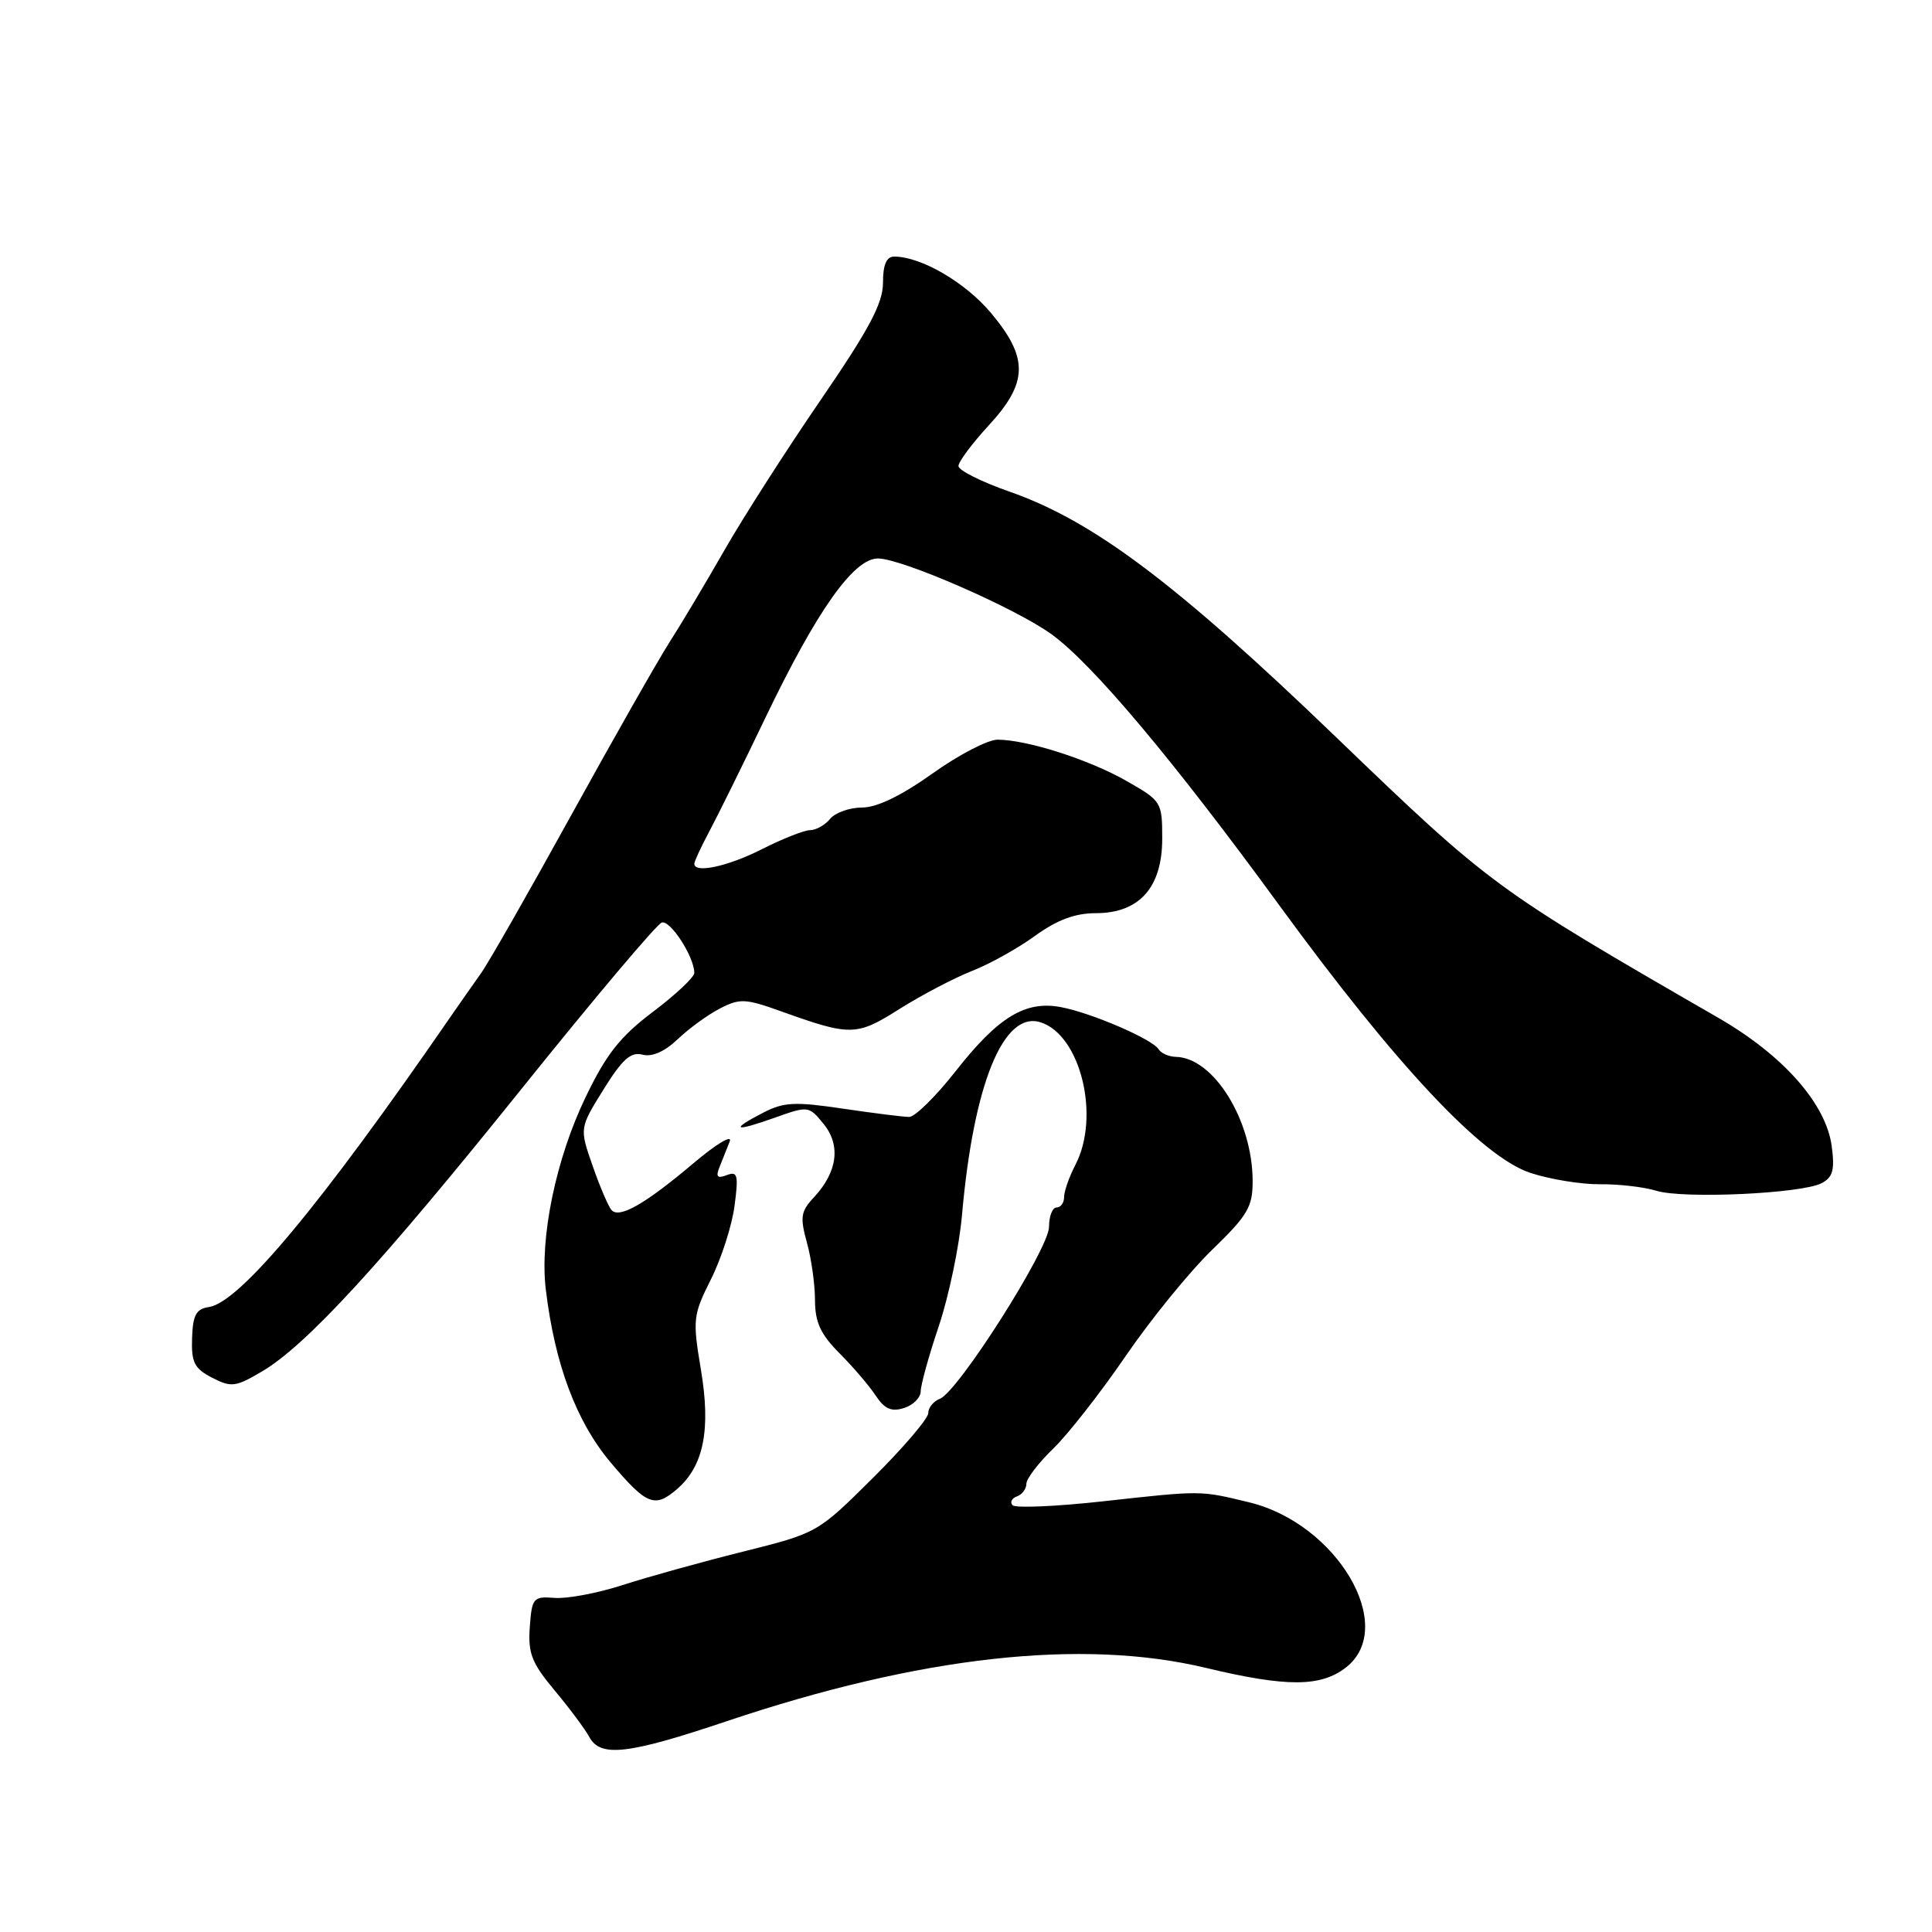 <?xml version="1.0" encoding="UTF-8" standalone="no"?>
<!DOCTYPE svg PUBLIC "-//W3C//DTD SVG 1.1//EN" "http://www.w3.org/Graphics/SVG/1.1/DTD/svg11.dtd" >
<svg xmlns="http://www.w3.org/2000/svg" xmlns:xlink="http://www.w3.org/1999/xlink" version="1.1" viewBox="0 0 256 256">
 <g >
 <path fill="currentColor"
d=" M 96.32 228.06 C 121.95 219.45 143.39 217.07 159.81 221.01 C 170.52 223.57 175.02 223.55 178.37 220.93 C 185.21 215.54 177.17 201.88 165.50 199.06 C 158.96 197.48 159.31 197.48 146.17 198.93 C 139.94 199.62 134.54 199.85 134.17 199.45 C 133.80 199.05 134.06 198.53 134.75 198.28 C 135.44 198.03 136.00 197.28 136.00 196.61 C 136.00 195.94 137.60 193.84 139.56 191.95 C 141.52 190.05 145.85 184.52 149.18 179.65 C 152.51 174.79 157.66 168.46 160.62 165.60 C 165.35 161.02 166.00 159.91 165.98 156.44 C 165.95 148.44 160.81 140.14 155.81 140.04 C 154.88 140.02 153.85 139.56 153.52 139.03 C 152.69 137.69 144.62 134.21 140.58 133.45 C 135.87 132.56 132.28 134.74 126.65 141.91 C 124.02 145.26 121.24 148.00 120.47 148.00 C 119.71 148.00 115.75 147.50 111.68 146.90 C 105.35 145.96 103.84 146.03 101.14 147.43 C 96.68 149.74 97.25 150.02 102.58 148.13 C 107.12 146.51 107.17 146.52 109.14 148.94 C 111.44 151.77 110.97 155.30 107.85 158.65 C 106.10 160.52 105.99 161.28 106.92 164.65 C 107.51 166.77 107.99 170.20 107.99 172.28 C 108.00 175.21 108.73 176.80 111.25 179.33 C 113.04 181.12 115.19 183.64 116.04 184.93 C 117.21 186.70 118.12 187.10 119.79 186.57 C 121.01 186.18 122.00 185.18 122.00 184.35 C 122.00 183.52 123.08 179.61 124.41 175.67 C 125.73 171.73 127.11 165.12 127.47 161.00 C 129.00 143.63 132.96 133.90 137.88 135.46 C 143.19 137.15 145.83 147.96 142.49 154.36 C 141.67 155.94 141.00 157.85 141.00 158.61 C 141.00 159.38 140.55 160.00 140.00 160.00 C 139.45 160.00 139.00 161.16 139.00 162.57 C 139.00 165.46 126.96 184.42 124.53 185.35 C 123.69 185.67 123.00 186.53 123.00 187.24 C 123.00 187.96 119.70 191.83 115.66 195.84 C 108.32 203.13 108.32 203.13 98.41 205.61 C 92.96 206.97 85.80 208.96 82.50 210.03 C 79.20 211.10 75.15 211.86 73.50 211.73 C 70.66 211.51 70.48 211.72 70.20 215.60 C 69.95 219.06 70.45 220.35 73.49 223.99 C 75.47 226.36 77.53 229.13 78.08 230.15 C 79.55 232.89 83.18 232.48 96.32 228.06 Z  M 89.78 197.25 C 93.25 194.21 94.20 189.40 92.88 181.52 C 91.76 174.82 91.82 174.27 94.21 169.50 C 95.59 166.75 96.99 162.38 97.33 159.79 C 97.87 155.69 97.74 155.16 96.30 155.71 C 95.05 156.19 94.82 155.94 95.33 154.67 C 95.70 153.75 96.31 152.21 96.69 151.25 C 97.06 150.29 94.93 151.57 91.94 154.09 C 85.51 159.53 82.07 161.50 81.03 160.34 C 80.62 159.88 79.49 157.25 78.53 154.49 C 76.78 149.49 76.78 149.49 79.97 144.36 C 82.46 140.35 83.59 139.34 85.14 139.75 C 86.41 140.08 88.08 139.34 89.81 137.69 C 91.29 136.28 93.80 134.45 95.40 133.63 C 98.01 132.28 98.78 132.31 103.40 133.97 C 112.73 137.32 113.47 137.31 119.21 133.68 C 122.12 131.85 126.41 129.60 128.74 128.68 C 131.08 127.77 134.86 125.67 137.14 124.01 C 140.07 121.89 142.45 121.00 145.20 121.00 C 150.96 121.00 154.00 117.60 154.00 111.13 C 154.00 106.26 153.91 106.12 149.25 103.47 C 144.27 100.64 136.13 98.03 132.18 98.01 C 130.90 98.01 127.02 100.02 123.55 102.50 C 119.44 105.43 116.20 107.00 114.25 107.00 C 112.60 107.00 110.68 107.67 110.00 108.50 C 109.32 109.33 108.12 110.00 107.34 110.00 C 106.57 110.00 103.71 111.13 101.00 112.50 C 96.45 114.81 92.00 115.77 92.00 114.45 C 92.00 114.14 92.89 112.23 93.97 110.20 C 95.06 108.16 98.44 101.33 101.47 95.00 C 108.26 80.87 113.12 74.00 116.33 74.00 C 119.49 74.00 134.62 80.61 139.37 84.07 C 144.81 88.03 155.49 100.74 169.50 119.94 C 185.01 141.19 196.38 153.31 202.80 155.42 C 205.39 156.27 209.53 156.94 212.00 156.92 C 214.47 156.89 217.85 157.28 219.50 157.79 C 223.08 158.88 238.72 158.16 241.37 156.78 C 242.87 155.99 243.13 155.03 242.71 151.86 C 241.95 146.24 236.29 139.83 227.69 134.87 C 198.02 117.75 197.53 117.39 177.05 97.69 C 155.84 77.28 144.85 69.01 133.75 65.14 C 130.04 63.84 127.00 62.32 127.00 61.75 C 127.00 61.19 128.80 58.77 131.00 56.38 C 136.24 50.70 136.31 47.44 131.32 41.48 C 127.92 37.42 122.06 34.00 118.48 34.00 C 117.46 34.00 117.00 35.07 117.00 37.47 C 117.00 40.18 115.19 43.59 108.75 52.99 C 104.21 59.61 98.47 68.56 96.00 72.89 C 93.53 77.21 90.24 82.72 88.70 85.12 C 87.16 87.53 81.31 97.83 75.70 108.00 C 70.09 118.18 64.70 127.63 63.71 129.00 C 62.73 130.38 60.93 132.95 59.71 134.71 C 42.55 159.63 31.75 172.60 27.68 173.19 C 25.99 173.44 25.55 174.25 25.45 177.31 C 25.34 180.52 25.75 181.34 28.10 182.55 C 30.64 183.86 31.21 183.79 34.69 181.74 C 40.58 178.28 50.51 167.45 69.29 144.05 C 78.76 132.26 87.04 122.44 87.69 122.24 C 88.83 121.89 92.00 126.80 92.00 128.92 C 92.00 129.48 89.53 131.80 86.52 134.07 C 82.16 137.36 80.33 139.69 77.59 145.39 C 73.66 153.55 71.50 163.99 72.32 170.84 C 73.51 180.76 76.36 188.38 80.91 193.78 C 85.71 199.47 86.77 199.88 89.78 197.25 Z "/>
</g>
</svg>
